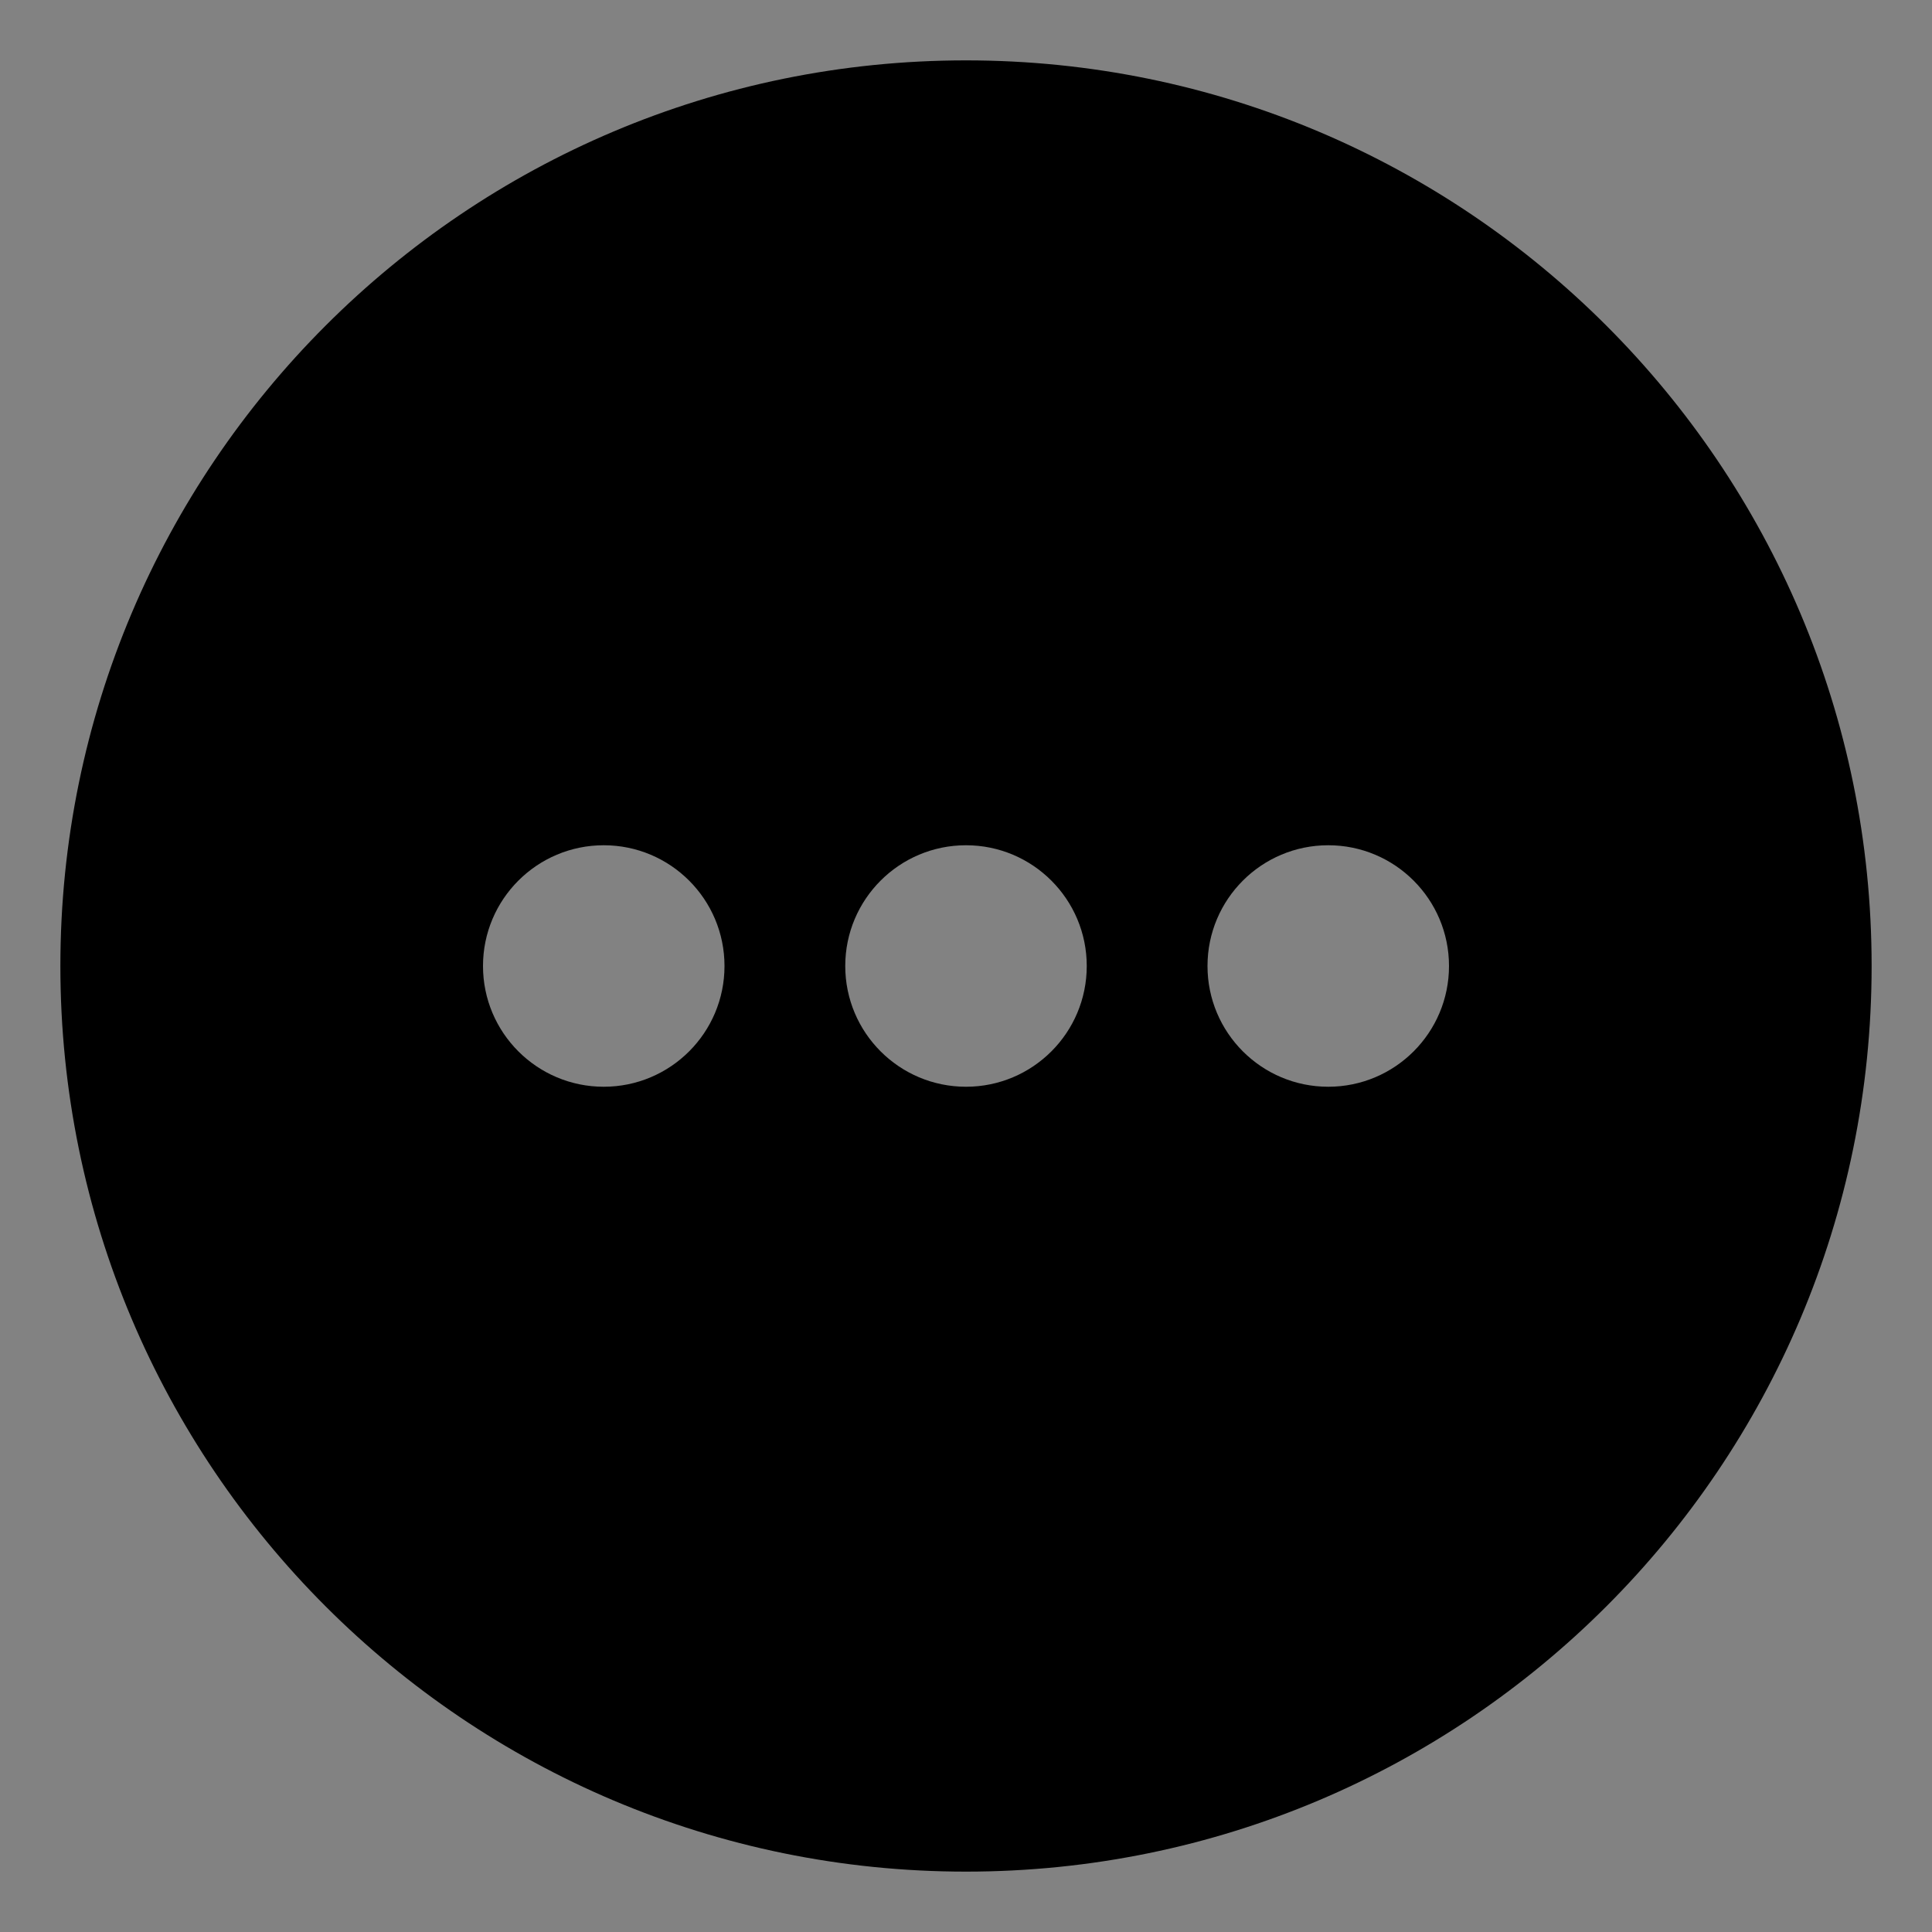 <svg width="64" height="64" viewBox="0 0 64 64" fill="none" xmlns="http://www.w3.org/2000/svg">
<rect x="0" y="0" width="64" height="64" fill="#808080" stroke="none"/>
<rect width="64" height="64" fill="white" fill-opacity="0.02"/>
<path fill-rule="evenodd" clip-rule="evenodd" d="M32 62C48.569 62 62 48.569 62 32C62 15.431 48.569 2 32 2C15.431 2 2 15.431 2 32C2 48.569 15.431 62 32 62ZM16 32C16 29.791 17.791 28 20 28C22.209 28 24 29.791 24 32C24 34.209 22.209 36 20 36C17.791 36 16 34.209 16 32ZM32 28C29.791 28 28 29.791 28 32C28 34.209 29.791 36 32 36C34.209 36 36 34.209 36 32C36 29.791 34.209 28 32 28ZM44 28C41.791 28 40 29.791 40 32C40 34.209 41.791 36 44 36C46.209 36 48 34.209 48 32C48 29.791 46.209 28 44 28Z" fill="black"/>
</svg>
